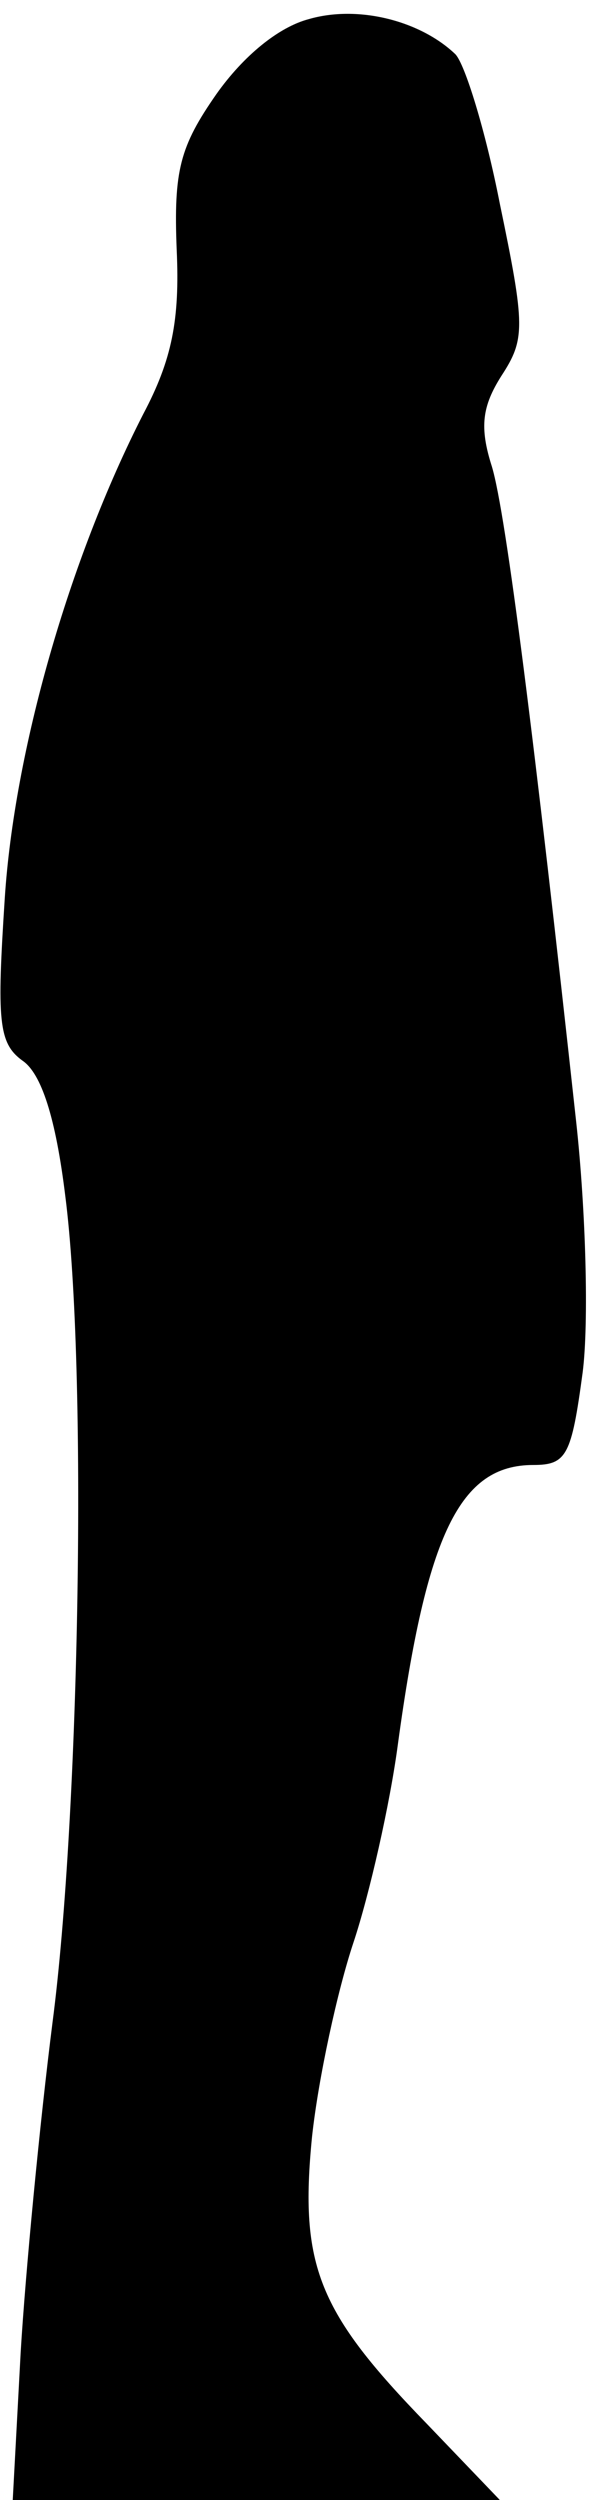 <?xml version="1.0" standalone="no"?>
<!DOCTYPE svg PUBLIC "-//W3C//DTD SVG 20010904//EN"
 "http://www.w3.org/TR/2001/REC-SVG-20010904/DTD/svg10.dtd">
<svg version="1.0" xmlns="http://www.w3.org/2000/svg"
 width="37pt" height="157pt" viewBox="0 0 37 157"
 preserveAspectRatio="xMidYMid meet">
<g transform="translate(0,157) scale(0.1,-0.1)"
fill="#000000" stroke="none">
<path fill="#000000" stroke="none" d="M194 1558 c-19 -5 -41 -23 -58 -47 -23
-33 -27 -48 -25 -98 2 -44 -3 -69 -21 -103 -47 -92 -81 -212 -87 -304 -5 -77
-4 -91 11 -102 12 -8 21 -36 27 -85 14 -109 9 -389 -8 -519 -8 -63 -17 -157
-20 -207 l-5 -93 153 0 153 0 -46 48 c-68 70 -80 99 -72 180 4 37 16 92 26
122 10 30 23 87 28 125 18 132 39 175 85 175 21 0 24 6 31 58 4 31 2 102 -4
157 -26 238 -44 382 -53 412 -8 25 -6 38 6 57 15 23 15 31 -1 108 -9 46 -22
88 -28 94 -22 21 -61 31 -92 22z"/>
</g>
</svg>
